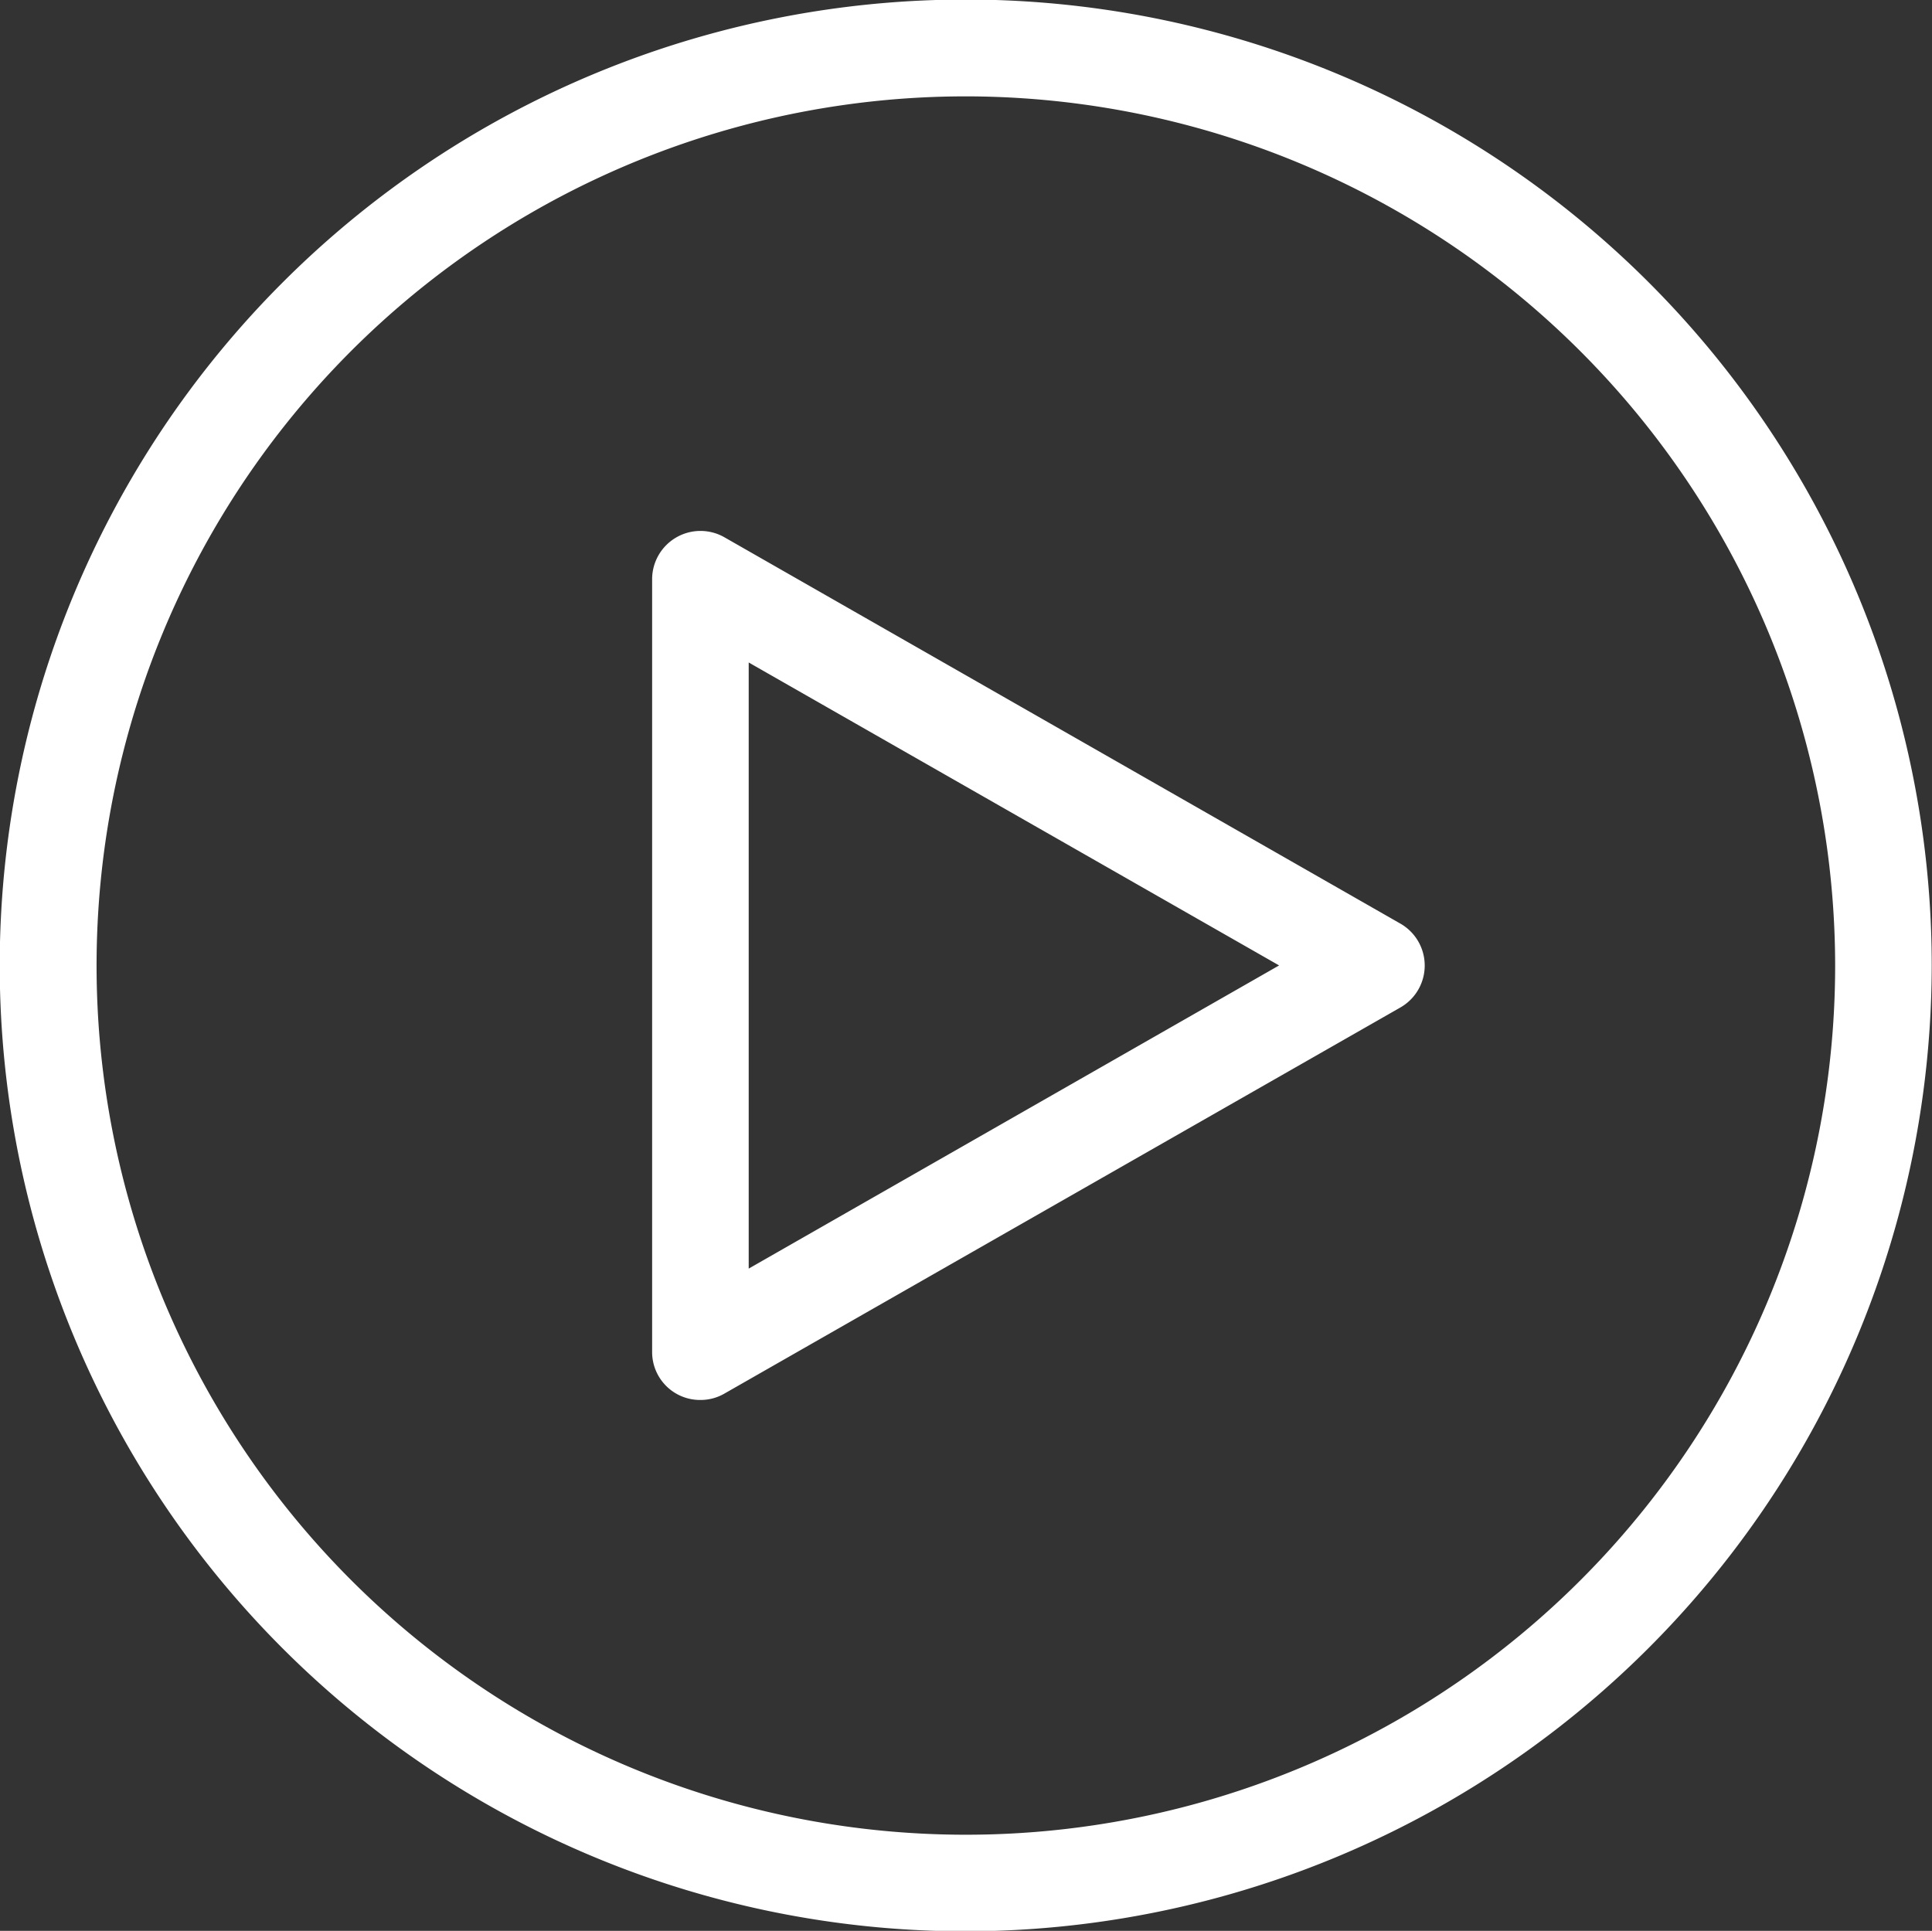 <svg xmlns="http://www.w3.org/2000/svg" width="85" height="84.96" viewBox="0 0 85 84.96">
  <rect x="0" y="0" width="85" height="84.96" fill="#333333" stroke="none"/>
  <defs>
    <style>
      .cls-1 {
        fill: #fff;
        fill-rule: evenodd;
      }
    </style>
  </defs>
  <path class="cls-1" d="M707.5,3032.36a42.5,42.5,0,1,1,42.488-42.5A42.544,42.544,0,0,1,707.5,3032.36Zm0-80.74a38.245,38.245,0,1,0,38.239,38.24A38.28,38.28,0,0,0,707.5,2951.62Zm-11.684,57.36a2.108,2.108,0,0,1-2.125-2.12v-34a2.127,2.127,0,0,1,3.179-1.84l29.741,17a2.125,2.125,0,0,1,0,3.69L696.87,3008.7A2.089,2.089,0,0,1,695.816,3008.98Zm2.124-32.45v26.67l23.335-13.34Z" transform="translate(-665 -2947.38)"/>
</svg>
